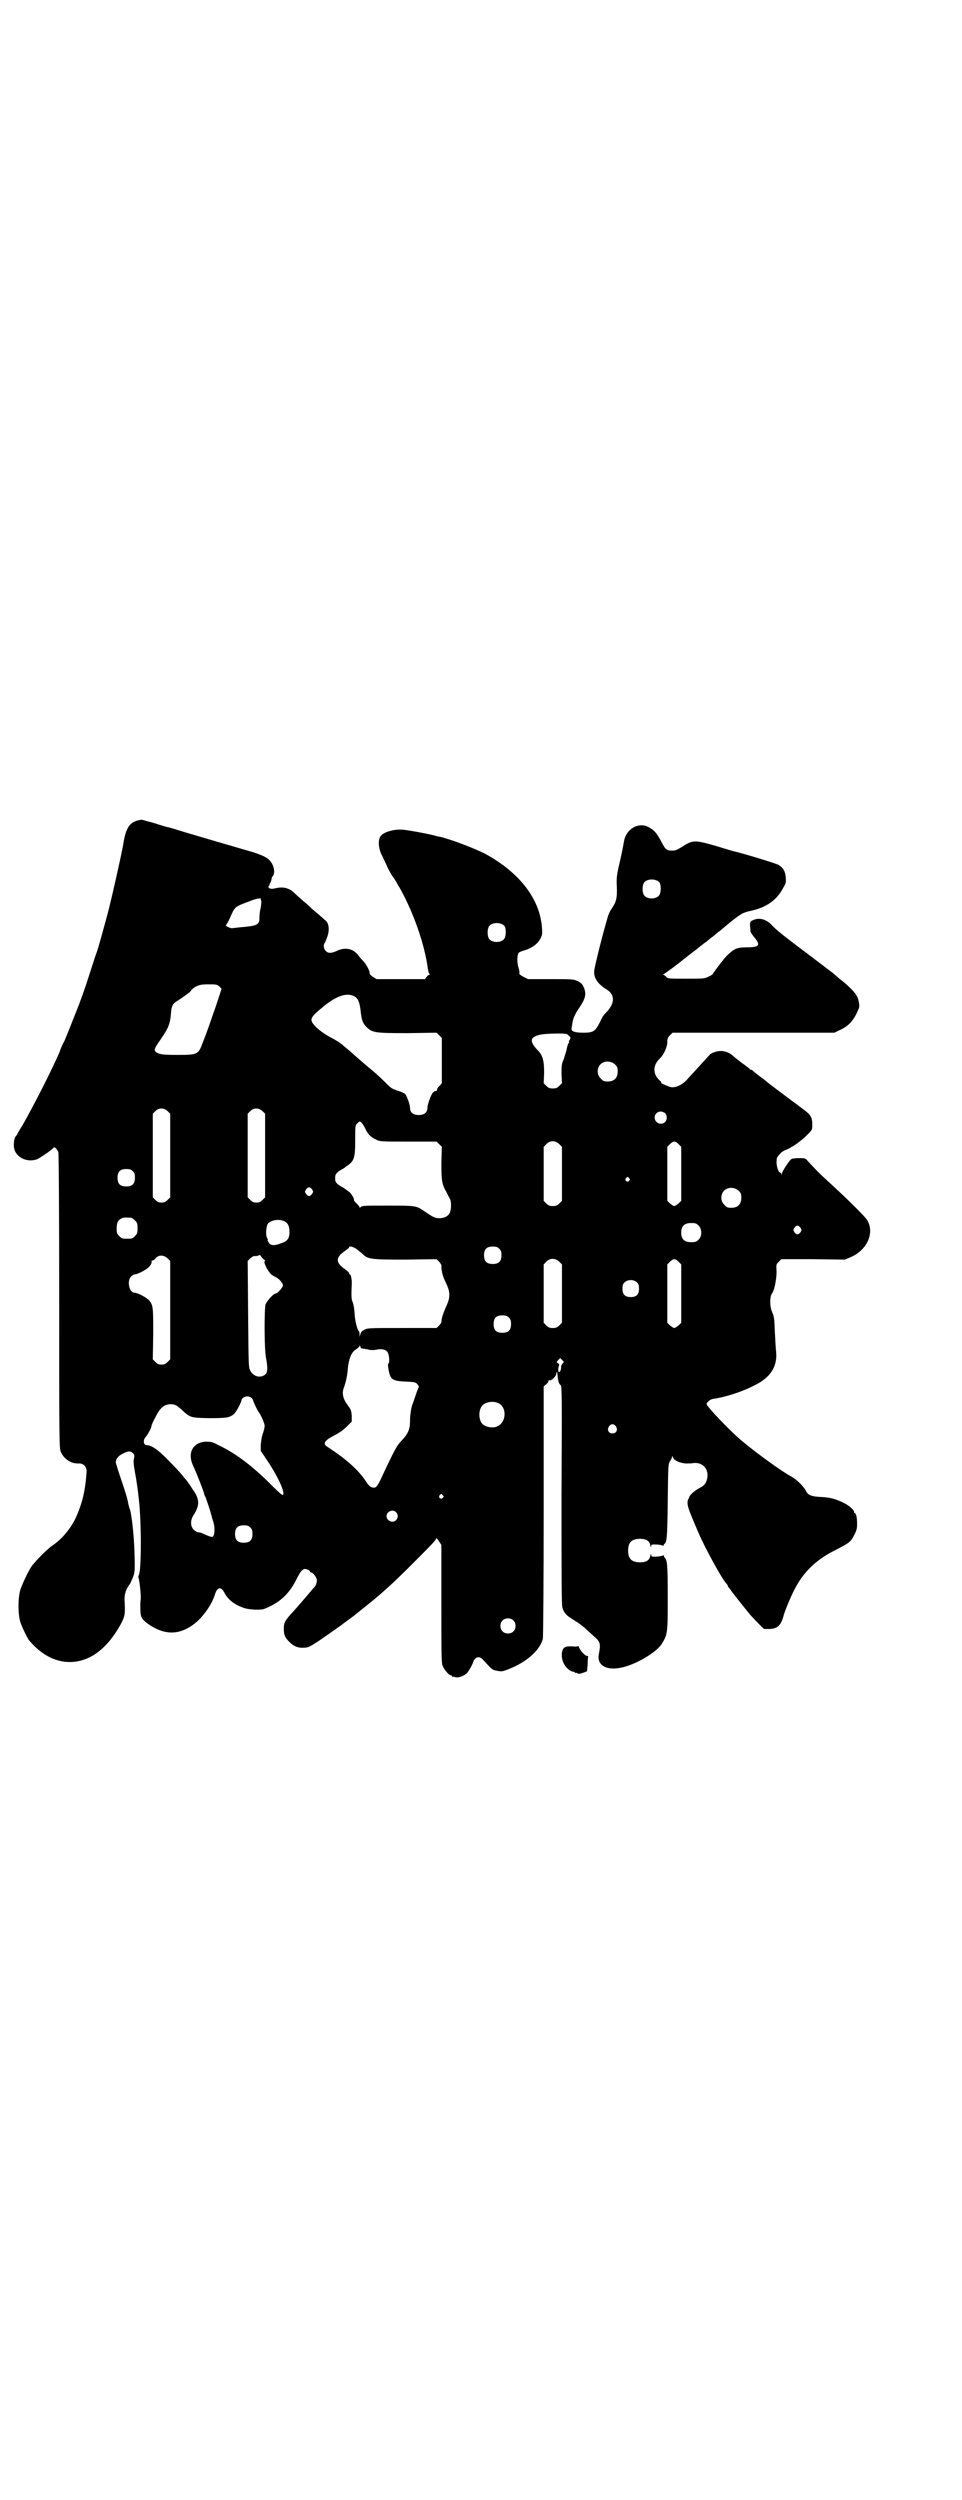<?xml version="1.0" standalone="no"?>
<!DOCTYPE svg PUBLIC "-//W3C//DTD SVG 20010904//EN"
 "http://www.w3.org/TR/2001/REC-SVG-20010904/DTD/svg10.dtd">
<svg version="1.0" xmlns="http://www.w3.org/2000/svg"
 width="1105pt" height="2870pt" viewBox="0 0 1105 2870"
 preserveAspectRatio="xMidYMid meet">
<g transform="translate(0,2870) scale(0.5,-0.5)"
fill="#000000" stroke="none">
<path d="M319 3857 c-22 -5 -30 -18 -36 -56 -5 -28 -25 -117 -35 -156 -8 -30
-24 -88 -26 -92 -1 -2 -7 -20 -13 -39 -11 -34 -14 -44 -27 -79 -11 -28 -28
-71 -34 -85 -4 -7 -9 -18 -11 -25 -18 -42 -61 -126 -85 -168 -7 -11 -12 -20
-12 -20 0 -1 -2 -4 -4 -6 -5 -7 -6 -26 -1 -35 9 -17 30 -24 49 -18 8 3 38 24
39 27 2 3 8 -3 11 -10 1 -3 2 -132 2 -343 0 -326 0 -338 4 -346 7 -16 24 -27
40 -26 11 1 19 -7 19 -18 -3 -46 -10 -73 -25 -107 -12 -25 -32 -49 -53 -63
-12 -8 -40 -36 -49 -49 -8 -12 -19 -36 -25 -52 -6 -19 -6 -58 0 -76 4 -12 15
-34 19 -40 40 -49 93 -64 142 -39 27 14 52 42 71 78 8 16 9 21 7 54 0 13 4 25
13 36 1 2 4 9 7 16 4 12 4 14 3 55 -1 38 -7 96 -12 103 0 1 -1 4 -2 8 -2 13
-7 29 -18 61 -6 18 -11 34 -11 36 0 7 6 15 17 20 12 6 16 6 22 1 4 -4 4 -5 3
-12 -2 -6 -1 -15 2 -32 4 -21 7 -43 9 -63 6 -51 6 -162 0 -173 -1 -3 -2 -6 -1
-6 2 -2 7 -45 5 -52 -1 -6 -1 -29 1 -36 2 -7 8 -13 20 -21 35 -23 67 -23 100
1 21 15 43 46 50 70 5 16 14 18 21 4 9 -17 23 -28 46 -36 13 -4 37 -5 46 -2
35 14 56 33 73 66 12 24 17 29 27 24 3 -1 5 -3 5 -4 0 -1 1 -2 2 -2 5 0 14
-12 14 -18 0 -6 -3 -14 -6 -16 -1 -1 -11 -13 -23 -27 -12 -14 -26 -30 -31 -35
-14 -16 -16 -20 -16 -34 0 -14 3 -20 13 -30 10 -10 20 -14 33 -13 10 0 13 2
32 14 12 8 21 15 22 15 1 1 7 5 14 10 7 5 14 10 17 12 5 4 27 20 31 23 2 2 9
7 16 13 47 37 71 59 123 111 42 42 49 50 49 53 0 2 3 -1 6 -6 l6 -9 0 -135 c0
-119 0 -136 3 -143 4 -9 14 -21 18 -21 2 0 3 -1 3 -2 0 -1 1 -2 2 -2 0 1 4 0
7 -1 8 -1 19 3 26 10 4 4 15 24 15 28 0 0 2 3 4 5 5 5 12 4 18 -3 21 -23 21
-23 32 -25 10 -2 12 -2 27 4 41 16 71 43 78 69 1 3 2 135 2 293 l0 287 6 5 c3
2 5 6 5 7 0 2 1 3 2 2 4 -2 15 8 16 15 1 7 2 6 3 -5 1 -11 3 -19 7 -21 3 -2 3
-24 2 -253 0 -185 0 -252 2 -258 4 -13 9 -18 27 -29 10 -6 22 -15 28 -21 6 -5
15 -14 21 -19 11 -10 12 -16 8 -36 -6 -26 15 -40 50 -33 33 6 84 36 95 56 13
21 13 25 13 106 0 75 -1 84 -7 91 -2 2 -2 4 -2 5 1 1 -1 0 -4 -1 -3 -1 -10 -2
-15 -2 -9 0 -10 0 -10 5 0 2 -1 2 -2 -3 -2 -10 -9 -15 -23 -15 -20 0 -28 8
-28 27 0 19 8 27 28 27 14 0 21 -5 23 -15 1 -5 2 -5 2 -2 0 4 1 4 10 4 5 0 12
-1 15 -2 3 -1 5 -1 4 0 -1 1 0 2 1 3 6 4 7 13 8 97 1 84 1 85 5 93 3 4 5 9 5
11 0 2 1 1 2 -2 2 -8 21 -15 35 -14 2 0 8 0 13 1 22 2 36 -16 30 -38 -3 -10
-6 -14 -20 -21 -10 -6 -20 -15 -21 -20 0 -1 -1 -3 -2 -4 -4 -11 -2 -18 24 -78
15 -35 53 -104 63 -115 2 -2 4 -5 4 -6 0 -2 1 -3 2 -3 0 -1 4 -5 7 -10 6 -8
36 -46 43 -54 2 -2 9 -10 17 -18 l14 -14 11 0 c20 0 28 8 34 30 3 12 19 50 28
66 20 37 49 64 89 84 33 17 37 19 45 35 6 11 7 16 7 26 0 14 -2 24 -5 25 -1 0
-2 1 -2 3 0 4 -11 14 -21 19 -19 10 -33 14 -54 15 -23 1 -31 4 -36 15 -6 11
-23 27 -35 33 -17 9 -72 48 -107 77 -16 12 -58 54 -75 74 -12 14 -12 14 -9 18
5 6 9 8 18 9 30 5 69 18 99 35 30 17 44 41 41 72 -1 8 -2 29 -3 47 -1 31 -2
35 -6 44 -6 13 -6 37 0 44 5 7 10 32 10 49 -1 17 -1 17 5 23 l6 6 73 0 73 -1
14 6 c37 16 55 56 37 85 -5 8 -45 48 -90 89 -20 18 -33 32 -46 46 -6 7 -6 7
-21 7 -9 0 -16 -1 -18 -3 -5 -4 -21 -29 -21 -33 0 -4 -1 -4 -1 0 -1 1 -2 3 -3
3 -3 0 -7 10 -8 21 0 10 0 13 4 17 2 3 5 6 6 7 0 1 5 4 9 6 16 6 36 20 52 36
11 11 11 11 11 23 0 16 -3 22 -19 34 -54 40 -84 63 -85 64 -1 1 -8 7 -17 13
-9 7 -16 13 -17 14 0 0 -2 1 -3 1 -1 0 -3 1 -3 2 -1 1 -8 7 -17 13 -9 7 -17
13 -19 15 -8 8 -19 13 -30 13 -10 0 -23 -5 -26 -9 -1 -1 -17 -19 -42 -46 -3
-3 -8 -9 -11 -12 -7 -8 -21 -16 -29 -16 -3 -1 -8 0 -13 2 -8 3 -19 8 -16 8 1
0 0 2 -2 4 -18 15 -18 36 -1 52 8 7 17 26 17 37 0 8 1 11 6 16 l6 6 186 0 186
0 10 5 c21 9 33 21 43 44 5 10 5 12 2 26 -3 12 -13 24 -36 43 -8 6 -17 14 -19
16 -2 2 -25 19 -51 39 -64 48 -82 62 -95 76 -12 12 -28 16 -42 9 -6 -3 -6 -4
-6 -13 1 -5 1 -11 1 -12 0 -2 4 -8 8 -13 16 -19 13 -24 -16 -24 -23 0 -29 -3
-45 -18 -8 -8 -24 -29 -33 -42 0 -2 -5 -5 -10 -7 -9 -5 -11 -5 -52 -5 -42 0
-42 0 -46 5 -2 2 -5 4 -6 4 -2 0 -2 1 0 1 3 1 39 28 42 31 1 1 7 5 14 11 14
11 17 13 21 16 2 2 17 14 22 17 1 1 8 7 15 12 7 6 14 12 15 12 1 1 12 10 24
20 26 21 30 23 49 27 35 8 58 24 73 52 7 12 7 14 6 25 -1 13 -5 21 -16 28 -4
3 -83 27 -101 31 -2 0 -21 6 -44 13 -50 14 -52 14 -80 -4 -8 -5 -13 -7 -20 -7
-13 0 -16 3 -26 23 -10 18 -15 24 -28 31 -22 12 -50 -3 -56 -30 -4 -23 -8 -41
-13 -62 -4 -19 -5 -26 -4 -45 1 -25 -1 -34 -11 -49 -3 -4 -8 -13 -10 -21 -10
-33 -31 -116 -31 -124 -1 -16 9 -30 29 -42 18 -11 19 -30 1 -50 -10 -10 -10
-11 -18 -27 -10 -19 -14 -22 -37 -22 -19 0 -28 3 -27 9 0 2 1 7 2 13 1 10 7
23 17 37 13 20 15 29 10 43 -4 9 -5 11 -14 16 -11 5 -11 5 -63 5 l-52 0 -10 5
c-7 4 -10 6 -10 8 1 2 0 8 -2 14 -4 13 -3 29 1 34 2 1 6 3 9 4 20 5 35 16 41
29 4 8 4 11 3 25 -5 65 -51 125 -129 168 -25 13 -80 34 -106 40 -3 0 -9 2 -13
3 -20 5 -59 12 -71 13 -22 2 -48 -6 -53 -17 -5 -9 -3 -29 5 -43 3 -7 9 -18 12
-26 4 -8 9 -17 11 -20 3 -3 6 -9 9 -13 2 -4 5 -10 8 -14 33 -59 58 -132 65
-187 1 -5 2 -11 4 -11 1 -2 1 -2 -1 -2 -1 0 -4 -2 -6 -5 l-4 -5 -56 0 -55 0
-8 5 c-5 3 -8 7 -8 8 2 4 -9 24 -17 31 -1 1 -5 5 -9 11 -13 16 -31 19 -51 9
-12 -5 -18 -5 -24 1 -4 4 -6 14 -2 18 1 1 3 7 5 12 7 17 5 35 -5 41 -4 4 -25
22 -30 26 -2 2 -10 10 -19 17 -9 8 -18 16 -21 19 -13 12 -26 15 -46 10 -8 -2
-15 1 -13 5 1 1 2 2 2 3 0 1 1 4 3 7 1 3 2 6 2 8 0 1 1 4 3 6 6 8 2 27 -9 37
-6 7 -27 15 -49 21 -4 1 -130 38 -140 41 -13 4 -42 13 -44 13 -1 0 -15 4 -30
9 -15 4 -29 8 -30 8 -1 0 -4 -1 -6 -1z m1196 -143 c4 -6 4 -24 -1 -30 -7 -9
-27 -9 -34 0 -5 6 -5 24 0 30 7 9 27 9 35 0z m-916 -38 c0 -1 0 -2 1 -4 1 -1
0 -8 -1 -16 -2 -7 -3 -17 -3 -23 0 -15 -4 -18 -33 -21 -14 -1 -27 -3 -29 -3
-4 -1 -17 5 -15 7 1 0 6 9 10 18 11 25 10 24 45 37 14 6 27 8 25 5z m560 -62
c4 -6 4 -24 -1 -30 -7 -9 -27 -9 -34 0 -5 6 -5 24 0 30 7 9 27 9 35 0z m-655
-139 l5 -5 -12 -37 c-15 -42 -20 -59 -31 -86 -10 -28 -12 -29 -57 -29 -34 0
-44 1 -51 7 -5 4 -3 9 12 30 17 25 21 34 23 61 1 14 4 20 13 25 21 14 32 22
33 25 1 2 6 6 11 9 9 4 13 5 29 5 18 0 19 0 25 -5z m311 -23 c8 -5 12 -15 14
-38 2 -16 5 -25 14 -33 13 -12 19 -13 93 -13 l67 1 6 -6 6 -6 0 -52 0 -52 -5
-6 c-4 -3 -6 -7 -6 -9 0 -2 -1 -3 -3 -3 -1 1 -4 -1 -6 -3 -5 -5 -13 -28 -13
-35 0 -11 -7 -17 -20 -17 -13 0 -20 6 -20 16 0 8 -7 27 -11 32 -2 2 -10 6 -18
8 -12 4 -15 6 -25 16 -6 6 -15 15 -21 20 -5 5 -15 13 -21 18 -6 5 -20 17 -30
26 -10 9 -23 20 -28 24 -5 5 -18 13 -28 18 -13 7 -23 14 -32 22 -19 19 -18 22
15 49 30 25 55 33 72 23z m487 -86 c2 -1 4 -3 6 -5 3 -3 3 -4 1 -8 -2 -3 -3
-5 -2 -5 1 0 1 -1 0 -2 -2 -2 -4 -8 -5 -14 -1 -6 -5 -17 -7 -24 -5 -11 -5 -15
-5 -34 l1 -21 -6 -6 c-5 -5 -8 -6 -15 -6 -7 0 -10 1 -15 6 l-6 6 1 24 c0 28
-3 40 -15 52 -20 21 -18 31 9 36 12 2 51 3 58 1z m111 -70 c5 -5 6 -7 6 -16 0
-15 -8 -23 -23 -23 -9 0 -11 1 -16 7 -9 8 -9 23 -1 32 9 9 24 9 34 0z m-1028
-107 l6 -6 0 -96 0 -96 -6 -6 c-5 -5 -8 -6 -14 -6 -6 0 -9 1 -14 6 l-6 6 0 96
0 96 6 6 c8 8 19 8 28 0z m218 0 l6 -6 0 -96 0 -96 -6 -6 c-5 -5 -8 -6 -14 -6
-6 0 -9 1 -14 6 l-6 6 0 96 0 96 6 6 c8 8 19 8 28 0z m925 -5 c5 -5 5 -15 0
-20 -9 -9 -24 -2 -24 10 0 8 6 14 14 14 3 0 8 -2 10 -4z m-689 -35 c6 -13 12
-19 24 -25 10 -5 10 -5 75 -5 l65 0 6 -6 6 -6 -1 -37 c0 -40 1 -48 11 -66 3
-6 7 -14 9 -17 3 -7 3 -24 -1 -32 -4 -8 -13 -12 -25 -12 -10 1 -11 1 -36 18
-16 11 -20 11 -82 11 -50 0 -58 0 -61 -3 -2 -2 -3 -2 -3 -1 0 1 -3 6 -7 9 -4
4 -6 7 -6 8 2 1 -5 13 -9 17 -5 4 -16 12 -17 12 -1 0 -5 3 -10 6 -6 6 -7 7 -7
15 0 8 1 9 7 15 5 3 9 6 10 6 0 0 4 2 7 5 20 13 22 19 22 62 0 33 0 33 5 38 5
5 5 5 9 2 2 -2 7 -9 9 -14z m446 -36 l6 -6 0 -62 0 -62 -6 -6 c-5 -5 -8 -6
-15 -6 -7 0 -10 1 -15 6 l-6 6 0 62 0 62 6 6 c8 9 21 9 30 0z m274 0 l6 -6 0
-62 0 -62 -6 -6 c-4 -3 -8 -6 -10 -6 -2 0 -6 3 -10 6 l-6 6 0 62 0 62 6 6 c8
8 12 8 20 0z m-1254 -62 c4 -4 5 -7 5 -15 0 -14 -6 -20 -20 -20 -14 0 -20 6
-20 20 0 14 6 20 20 20 8 0 11 -1 15 -5z m1140 -16 c3 -3 3 -3 0 -6 -4 -5 -11
1 -7 6 4 4 4 4 7 0z m-728 -26 c3 -5 3 -5 0 -10 -2 -3 -5 -5 -7 -5 -2 0 -5 2
-7 5 -3 5 -3 5 0 10 2 3 5 5 7 5 2 0 5 -2 7 -5z m980 -3 c5 -5 6 -7 6 -16 0
-15 -8 -23 -23 -23 -9 0 -11 1 -16 7 -9 8 -9 23 -1 32 9 9 24 9 34 0z m-1395
-62 c1 0 5 -3 8 -6 5 -5 6 -7 6 -18 0 -11 -1 -13 -6 -18 -6 -6 -7 -6 -18 -6
-11 0 -12 0 -18 6 -5 5 -6 7 -6 17 0 14 3 20 12 24 5 2 8 2 22 1z m353 -9 c7
-4 10 -11 10 -24 0 -14 -5 -21 -18 -25 -17 -7 -26 -6 -30 2 -2 3 -3 6 -2 6 1
0 0 1 -1 3 -4 5 -3 26 1 33 8 10 29 12 40 5z m950 -9 c8 -8 8 -24 0 -32 -5 -5
-7 -6 -17 -6 -16 0 -23 7 -23 22 0 15 7 22 23 22 10 0 12 -1 17 -6z m234 -5
c3 -5 3 -5 0 -10 -2 -3 -5 -5 -7 -5 -2 0 -5 2 -7 5 -3 5 -3 5 0 10 2 3 5 5 7
5 2 0 5 -2 7 -5z m-1021 -48 c5 -4 12 -9 15 -12 12 -12 18 -13 98 -13 l72 1 6
-6 c4 -5 6 -8 5 -12 0 -3 1 -10 2 -14 2 -8 2 -9 11 -28 7 -16 7 -28 0 -44 -8
-18 -8 -19 -11 -28 -1 -4 -2 -9 -2 -11 1 -1 -2 -6 -5 -9 l-6 -6 -79 0 c-76 0
-79 0 -87 -4 -6 -3 -8 -6 -9 -10 l-2 -6 0 7 c0 3 -1 6 -2 6 -2 0 -8 21 -9 35
-1 16 -2 23 -5 32 -3 5 -3 17 -2 39 1 11 -2 24 -4 24 -1 0 -2 1 -2 3 0 1 -4 5
-8 8 -24 16 -24 28 0 44 4 3 8 6 8 7 0 4 8 2 16 -3z m329 0 c4 -4 5 -7 5 -15
0 -14 -6 -20 -20 -20 -14 0 -20 6 -20 20 0 14 6 20 20 20 8 0 11 -1 15 -5z
m-540 -25 c2 -2 3 -4 1 -4 -3 0 4 -17 11 -25 2 -4 8 -8 12 -10 10 -4 19 -15
19 -20 0 -5 -13 -19 -17 -19 -5 0 -20 -17 -23 -25 -3 -13 -3 -101 1 -122 4
-21 4 -32 0 -37 -10 -11 -28 -8 -36 7 -4 8 -4 9 -5 130 l-1 122 6 6 c5 4 8 6
12 5 3 0 6 1 8 2 1 1 3 1 5 -3 1 -2 5 -6 7 -7z m-222 3 l6 -6 0 -113 0 -113
-6 -6 c-5 -5 -8 -6 -14 -6 -6 0 -9 1 -14 6 l-6 6 1 57 c0 61 0 67 -9 78 -6 7
-27 18 -34 18 -12 0 -18 27 -8 37 3 3 6 5 8 5 7 0 28 11 34 18 5 6 6 9 5 13 0
0 1 1 3 1 1 0 5 2 7 6 7 7 18 7 27 -1z m900 -8 l6 -6 0 -67 0 -67 -6 -6 c-5
-5 -8 -6 -15 -6 -7 0 -10 1 -15 6 l-6 6 0 67 0 67 6 6 c8 9 21 9 30 0z m274 0
l6 -6 0 -67 0 -67 -6 -6 c-4 -3 -8 -6 -10 -6 -2 0 -6 3 -10 6 l-6 6 0 67 0 67
6 6 c8 8 12 8 20 0z m-95 -48 c3 -3 4 -7 4 -14 0 -13 -6 -19 -19 -19 -13 0
-19 6 -19 19 0 7 1 11 4 14 7 8 23 8 30 0z m-295 -80 c4 -4 5 -7 5 -15 0 -14
-6 -20 -20 -20 -14 0 -20 6 -20 20 0 14 6 20 20 20 8 0 11 -1 15 -5z m-338
-71 c1 0 7 -1 13 -2 7 -2 14 -2 20 -1 11 3 22 1 26 -5 4 -5 6 -25 2 -27 -2 -1
1 -19 4 -27 4 -10 11 -13 35 -14 21 -1 23 -1 28 -6 2 -3 4 -6 3 -7 -1 -1 -4
-9 -7 -18 -3 -9 -6 -18 -7 -20 -3 -7 -6 -25 -6 -38 0 -20 -4 -30 -18 -45 -12
-13 -14 -15 -45 -81 -13 -28 -15 -30 -24 -28 -4 1 -8 4 -13 12 -19 29 -47 53
-88 80 -14 8 -10 15 15 28 10 5 20 12 28 20 l11 11 0 14 c-1 12 -2 14 -10 25
-10 13 -13 27 -8 39 5 14 8 29 9 43 2 22 8 39 19 45 4 3 8 6 8 8 0 2 1 1 2 -2
0 -2 2 -4 3 -4z m462 -34 c-2 -2 -4 -5 -4 -9 0 -6 -2 -11 -5 -11 -2 0 -2 10 0
14 1 2 1 4 -2 6 -4 2 -4 2 0 7 l5 5 4 -4 c5 -5 5 -5 2 -8z m-716 -79 c2 -1 3
-3 4 -5 1 -5 11 -25 13 -28 5 -5 14 -26 14 -32 0 -3 -2 -11 -4 -17 -3 -7 -4
-18 -5 -26 l0 -14 12 -18 c25 -36 45 -78 39 -83 -1 -2 -9 5 -28 24 -42 42 -80
71 -120 90 -15 8 -17 8 -30 8 -30 -2 -42 -27 -28 -56 10 -22 21 -51 24 -60 1
-5 3 -10 4 -11 1 -2 12 -34 13 -40 1 -2 2 -8 4 -14 5 -13 5 -32 0 -37 -2 -2
-10 1 -25 8 -2 1 -6 2 -9 2 -2 0 -7 3 -10 6 -8 8 -8 22 0 34 14 22 14 36 -2
58 -6 10 -13 19 -15 22 -3 3 -8 9 -11 13 -3 4 -17 19 -30 32 -23 24 -39 35
-50 35 -7 0 -9 11 -3 18 5 5 14 22 14 26 0 2 4 11 9 20 10 21 20 30 35 30 10
0 14 -2 29 -16 17 -15 18 -15 59 -16 41 0 48 1 58 10 5 5 16 25 17 32 1 4 7 8
13 8 3 0 7 -1 9 -3z m567 -12 c21 -9 20 -45 -2 -54 -10 -5 -28 -1 -34 6 -9 10
-9 32 0 42 7 8 24 11 36 6z m271 -54 c5 -8 1 -16 -8 -16 -9 0 -13 8 -8 16 2 3
5 5 8 5 3 0 6 -2 8 -5z m-398 -158 c3 -3 3 -3 0 -6 -4 -5 -11 1 -7 6 4 4 4 4
7 0z m-107 -39 c5 -6 5 -12 0 -18 -7 -8 -22 -2 -22 9 0 11 15 17 22 9z m-335
-35 c4 -4 5 -7 5 -15 0 -14 -6 -20 -20 -20 -14 0 -20 6 -20 20 0 14 6 20 20
20 8 0 11 -1 15 -5z m604 -213 c7 -6 7 -19 1 -25 -6 -7 -19 -7 -25 -1 -7 6 -7
19 -1 25 6 7 19 7 25 1z"/>
<path d="M1328 1961 c0 -1 -5 -2 -12 -1 -18 1 -23 -2 -25 -14 -2 -13 3 -28 13
-37 4 -4 10 -7 12 -7 2 0 4 -1 5 -2 1 -1 2 -2 3 -1 1 1 2 0 3 -1 1 -2 6 -1 17
3 2 1 3 2 4 1 1 0 1 8 2 17 0 9 1 17 1 17 1 1 0 2 -2 2 -4 0 -12 8 -17 16 -2
5 -4 8 -4 7z"/>
</g>
</svg>
